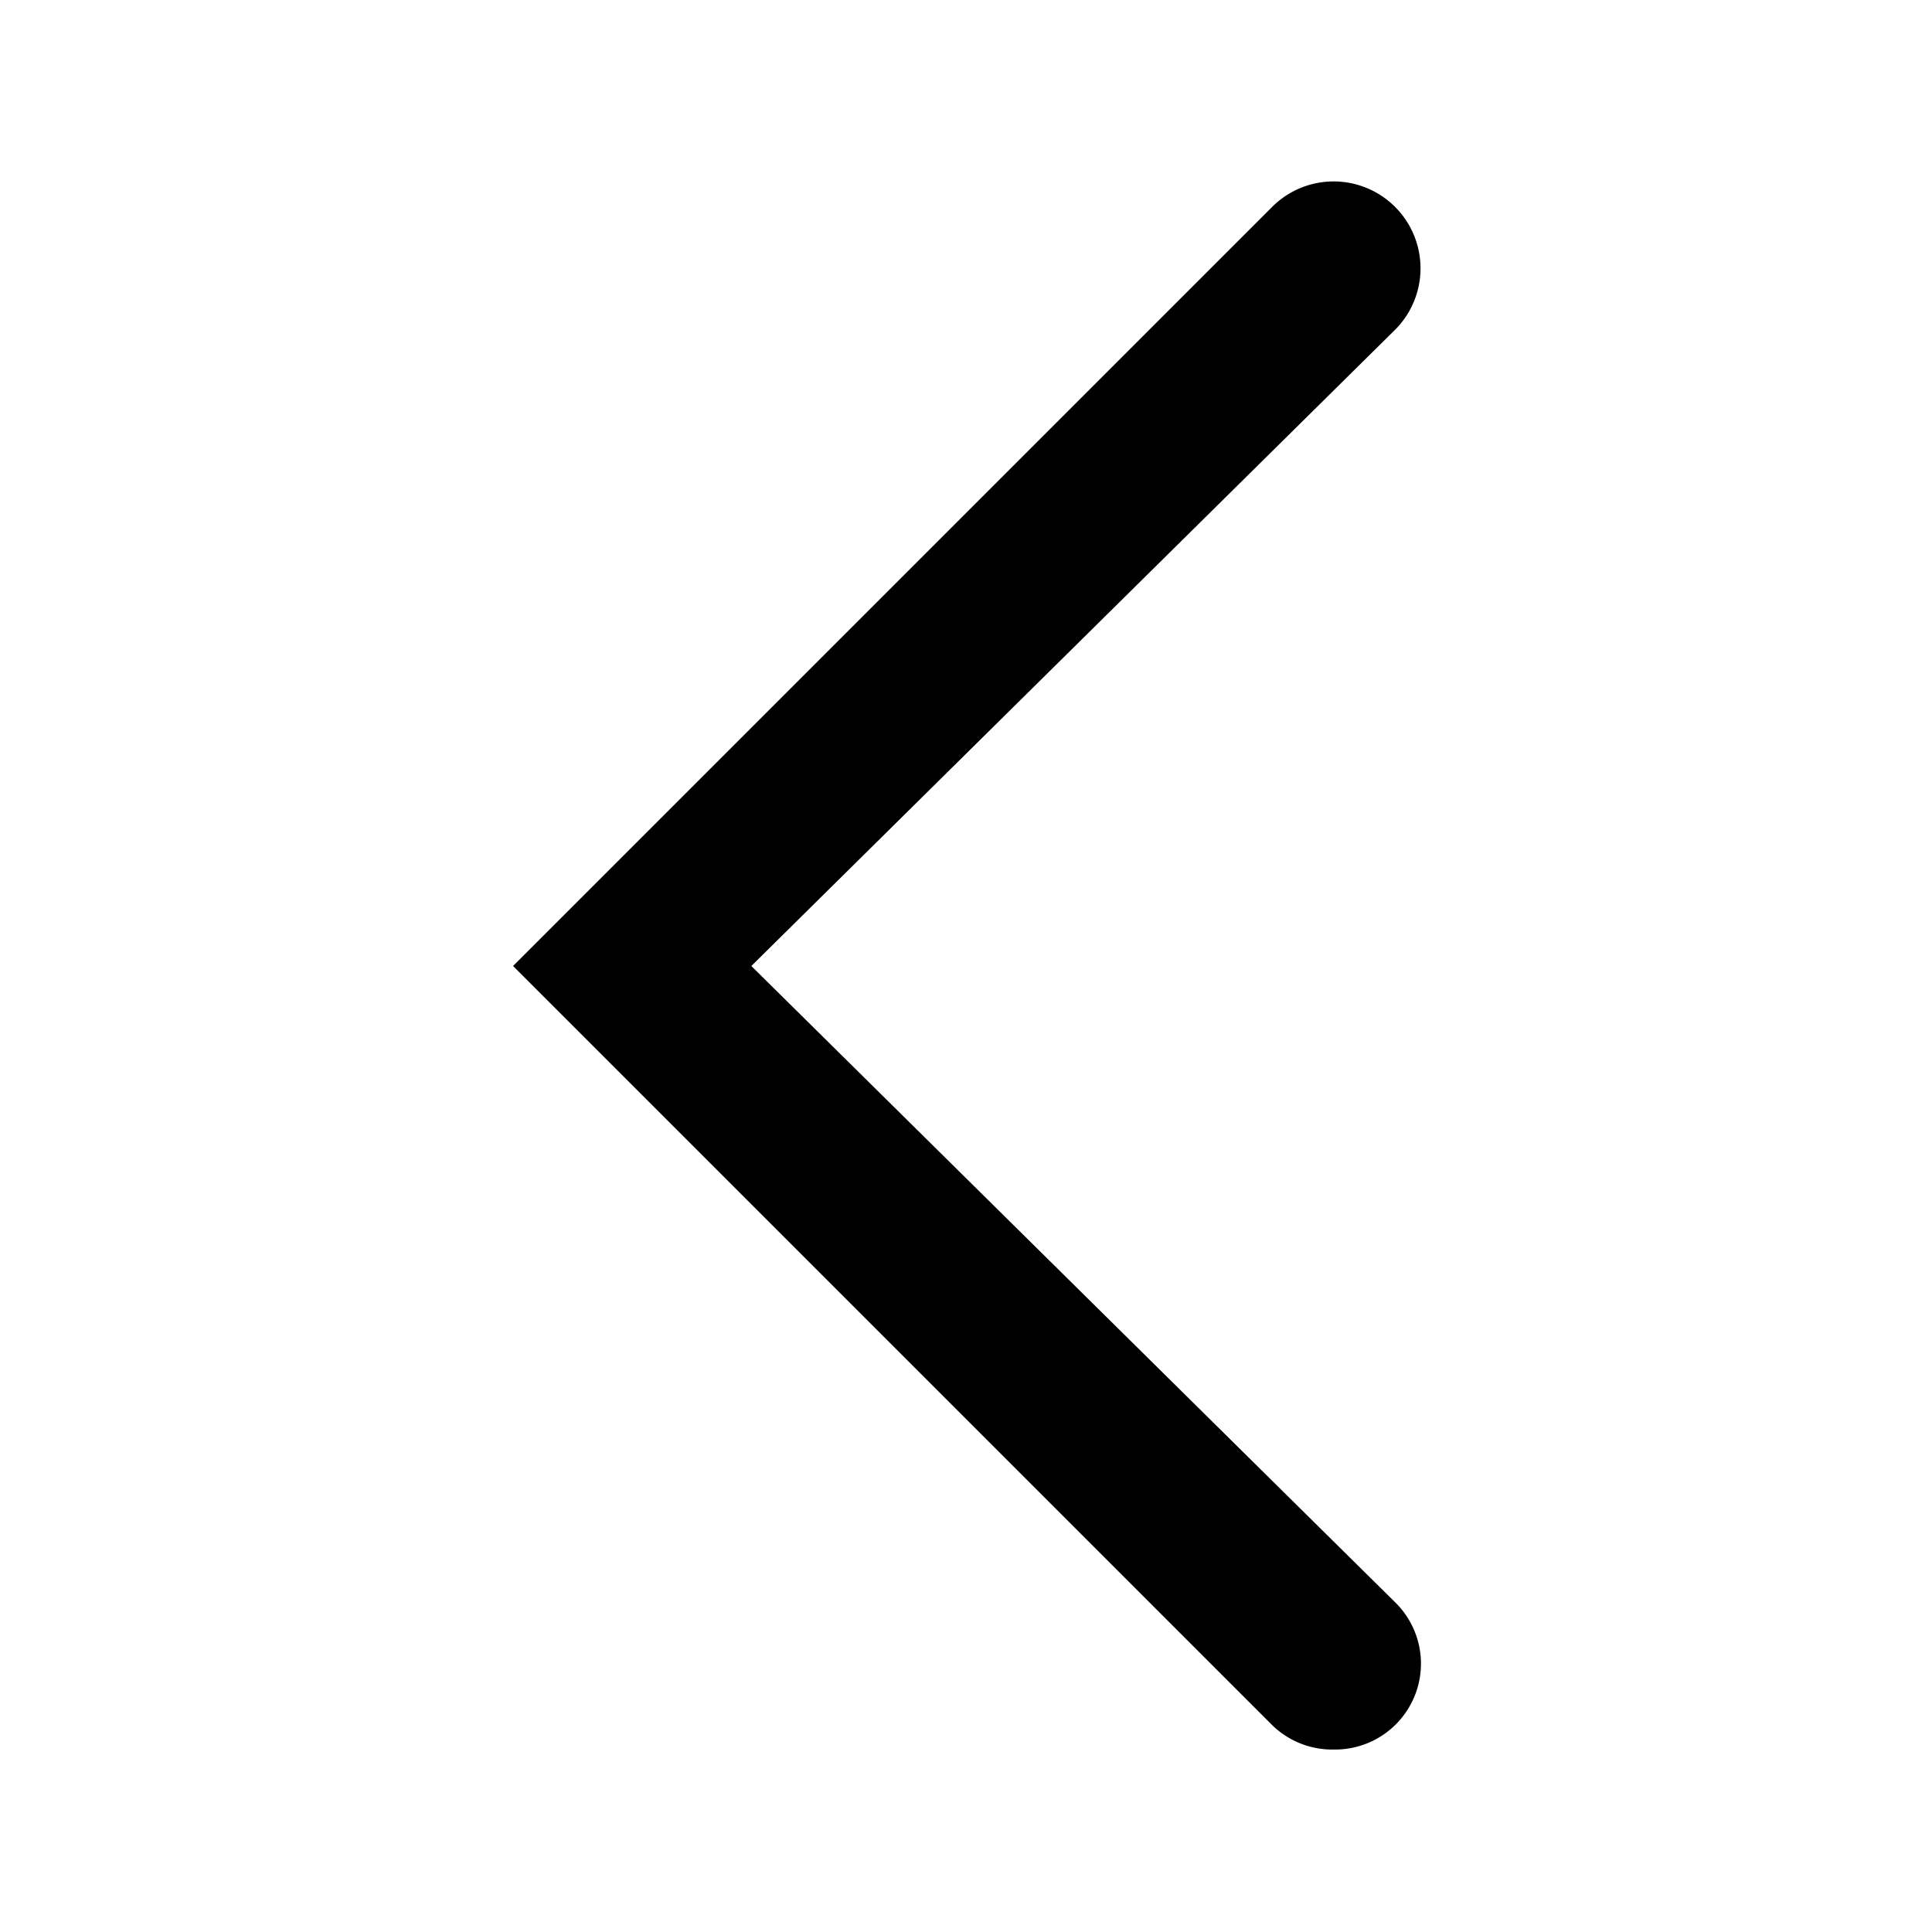 <svg id="图层_1" data-name="图层 1" xmlns="http://www.w3.org/2000/svg" viewBox="0 0 18 18"><title>icon_arrowLine</title><rect width="18" height="18" transform="translate(18 18) rotate(180)" style="fill:none"/><path d="M12.42,16.3a.8.8,0,0,1-.57-.23L4.78,9l7.07-7.07A.8.8,0,0,1,13,3.07L7,9,13,14.93a.8.8,0,0,1-.57,1.37Z" transform="translate(0 0)"/></svg>